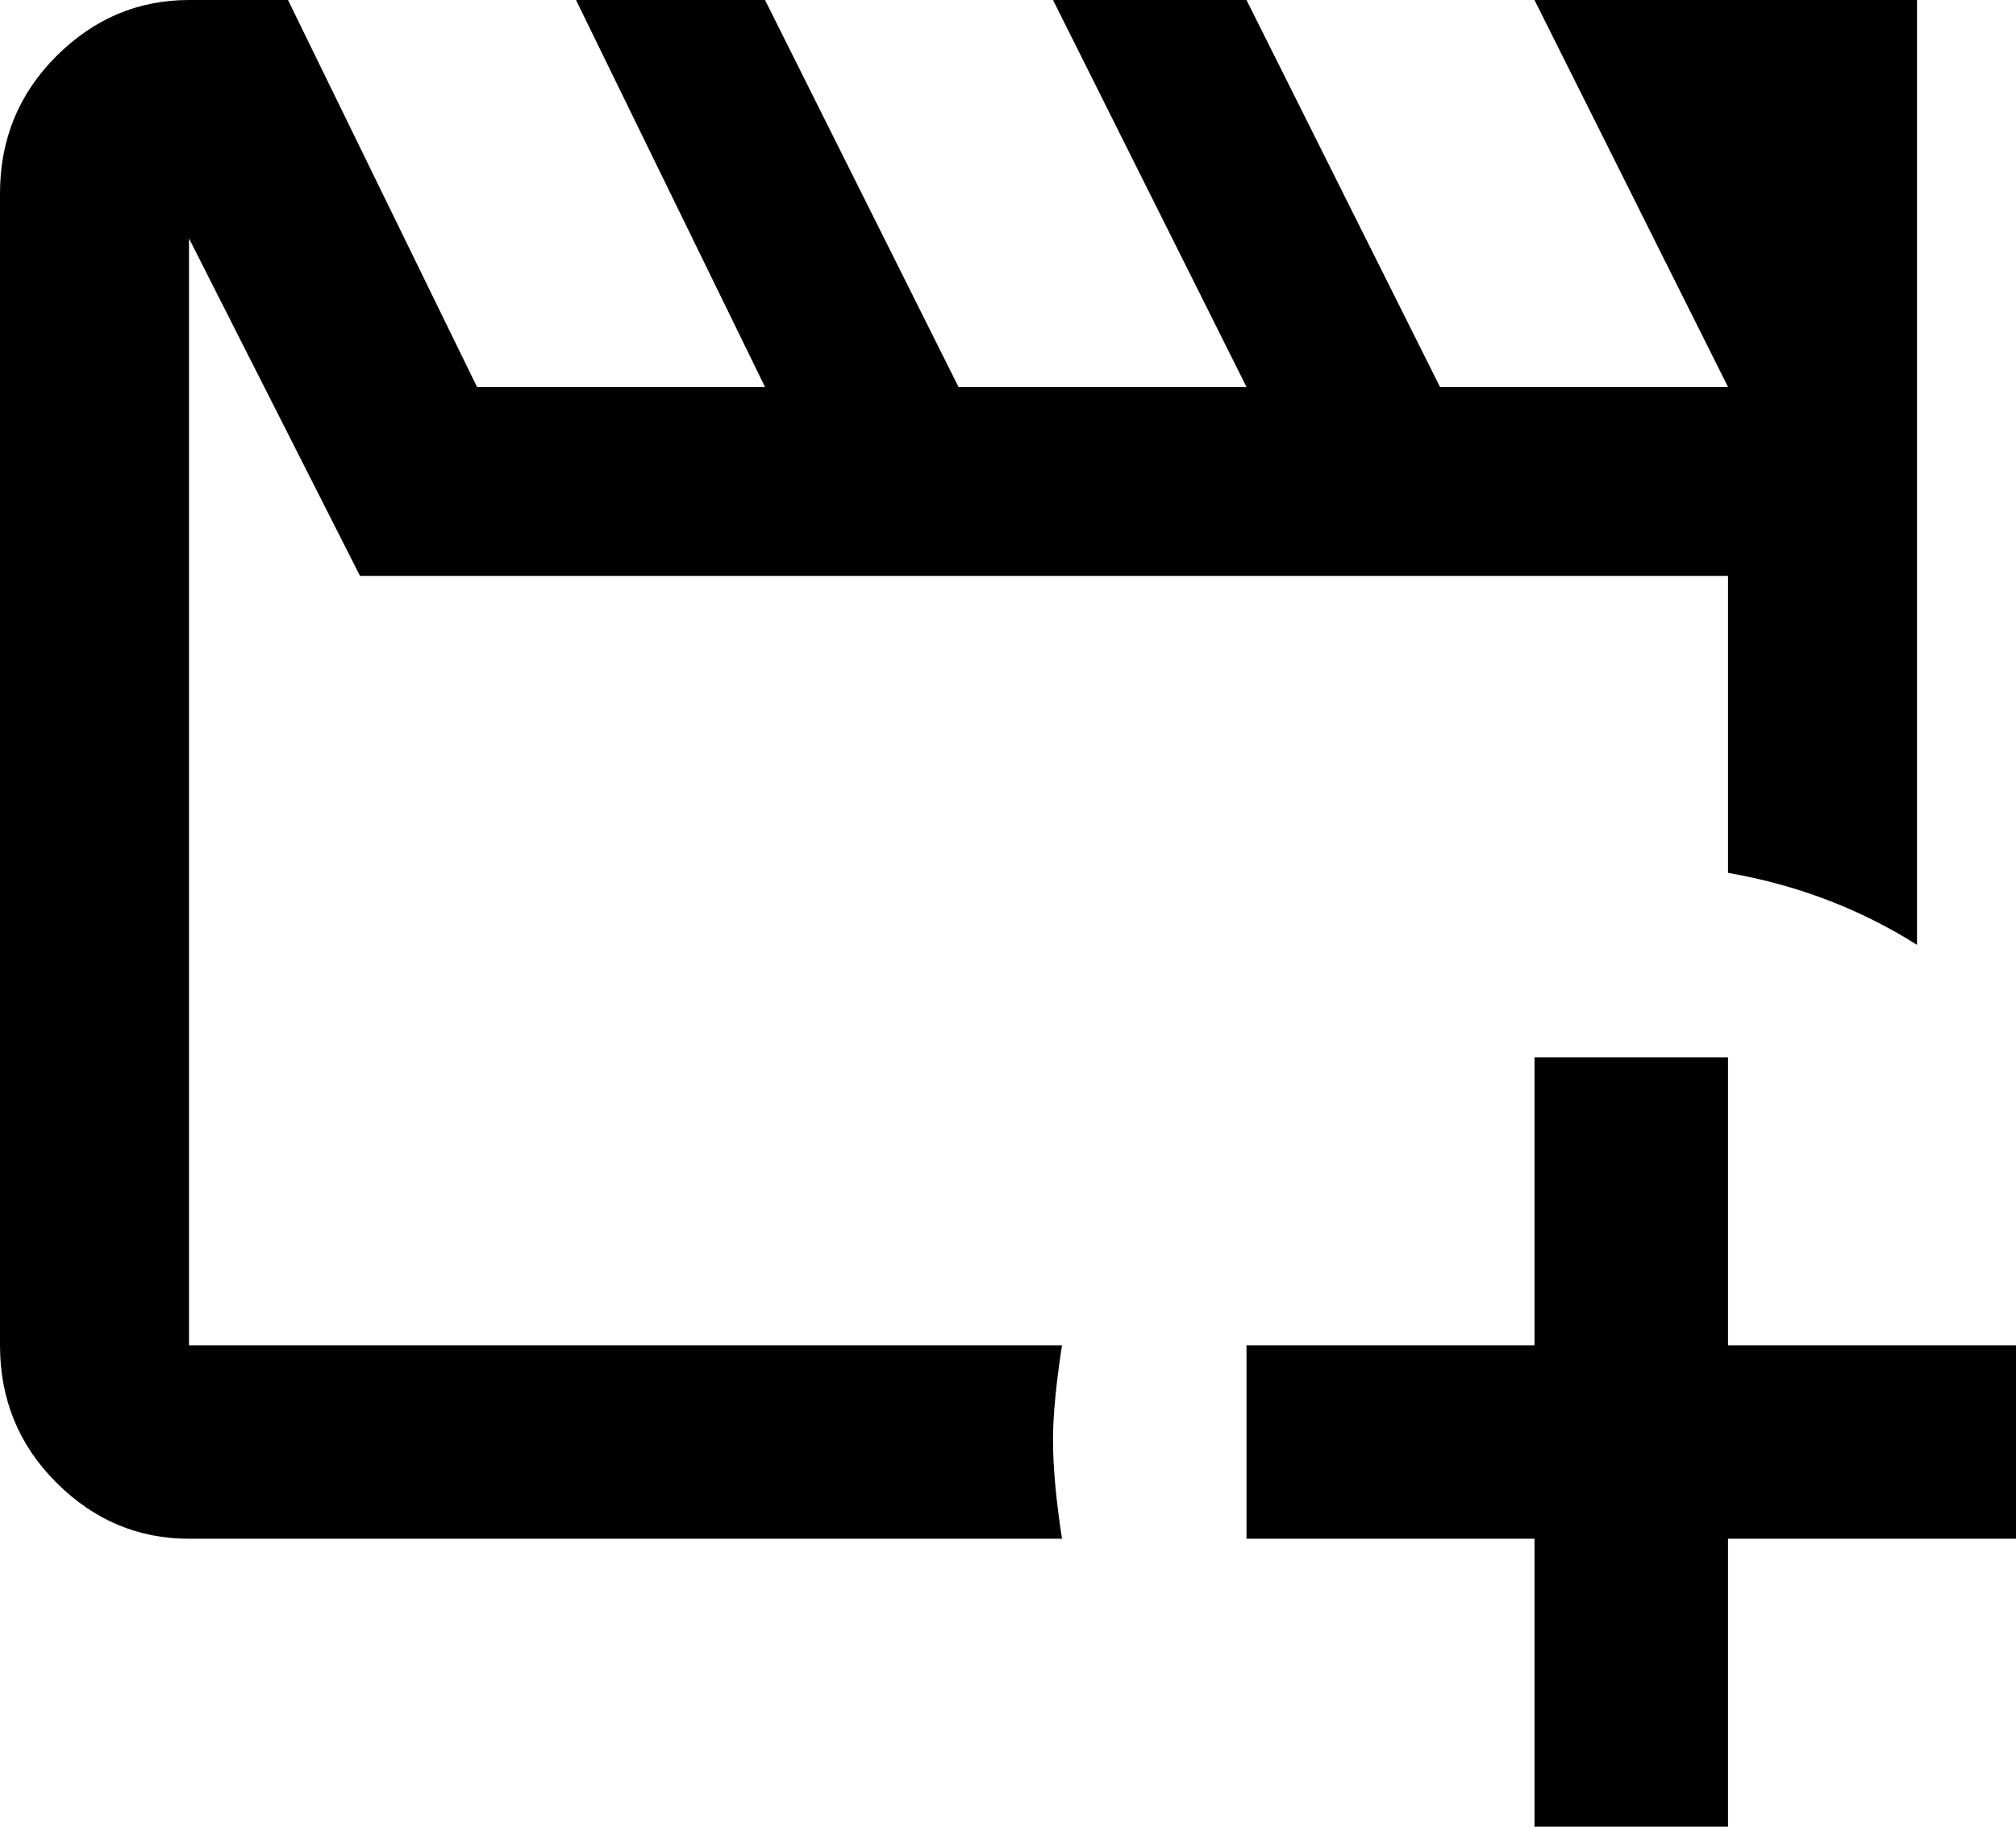 <svg xmlns="http://www.w3.org/2000/svg" viewBox="43 -43 448 406">
      <g transform="scale(1 -1) translate(0 -320)">
        <path d="M277 43Q277 34 279 21H85Q68 21 55.5 33.5Q43 46 43 64V320Q43 338 55.5 350.5Q68 363 85 363H107L149 277H213L171 363H213L256 277H320L277 363H320L363 277H427L384 363H469V153Q450 165 427 169V235H123L85 310V64H279Q277 51 277 43ZM427 64V128H384V64H320V21H384V-43H427V21H491V64Z" />
      </g>
    </svg>